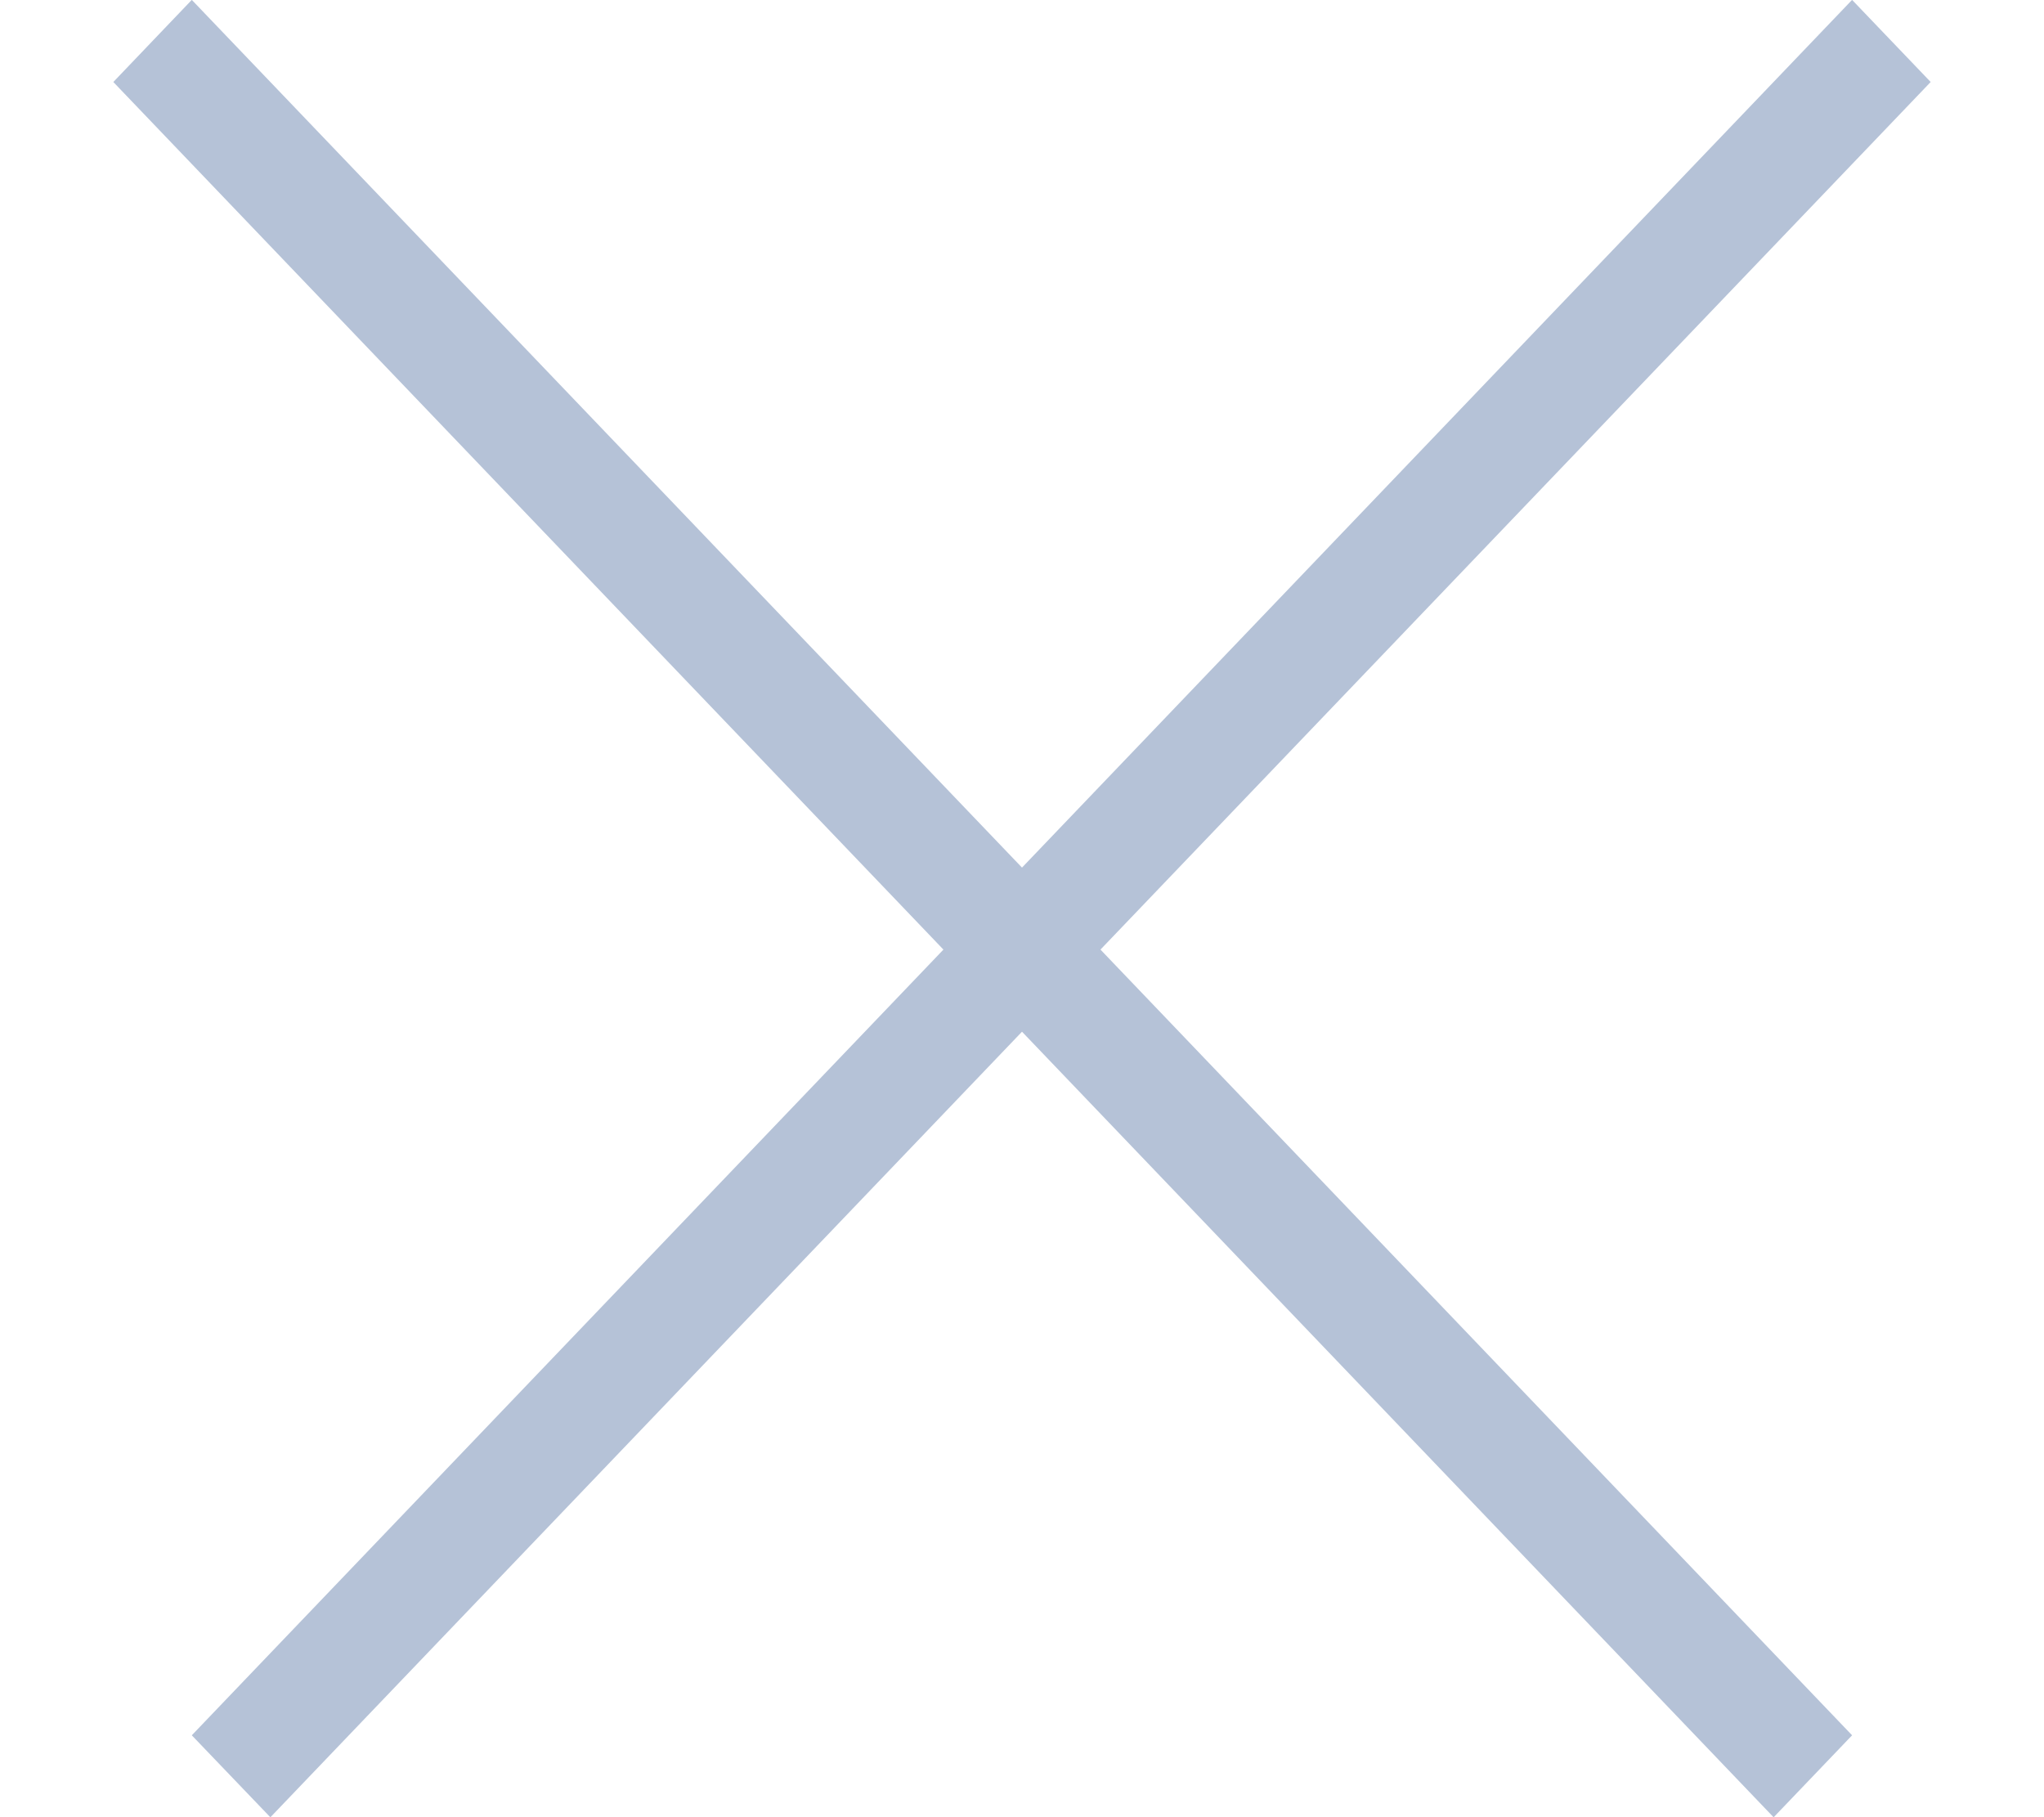 <svg width="18" height="16" viewBox="0 0 18 16" fill="none" xmlns="http://www.w3.org/2000/svg">
<path fill-rule="evenodd" clip-rule="evenodd" d="M8.308 8.361L1.689 15.279L2.381 16.001L9 9.084L15.619 16.001L16.31 15.279L9.691 8.361L17.002 0.722L16.31 -0.001L9 7.639L1.689 -0.001L0.998 0.722L8.308 8.361Z" fill="#073478" fill-opacity="0.3"/>
</svg>
